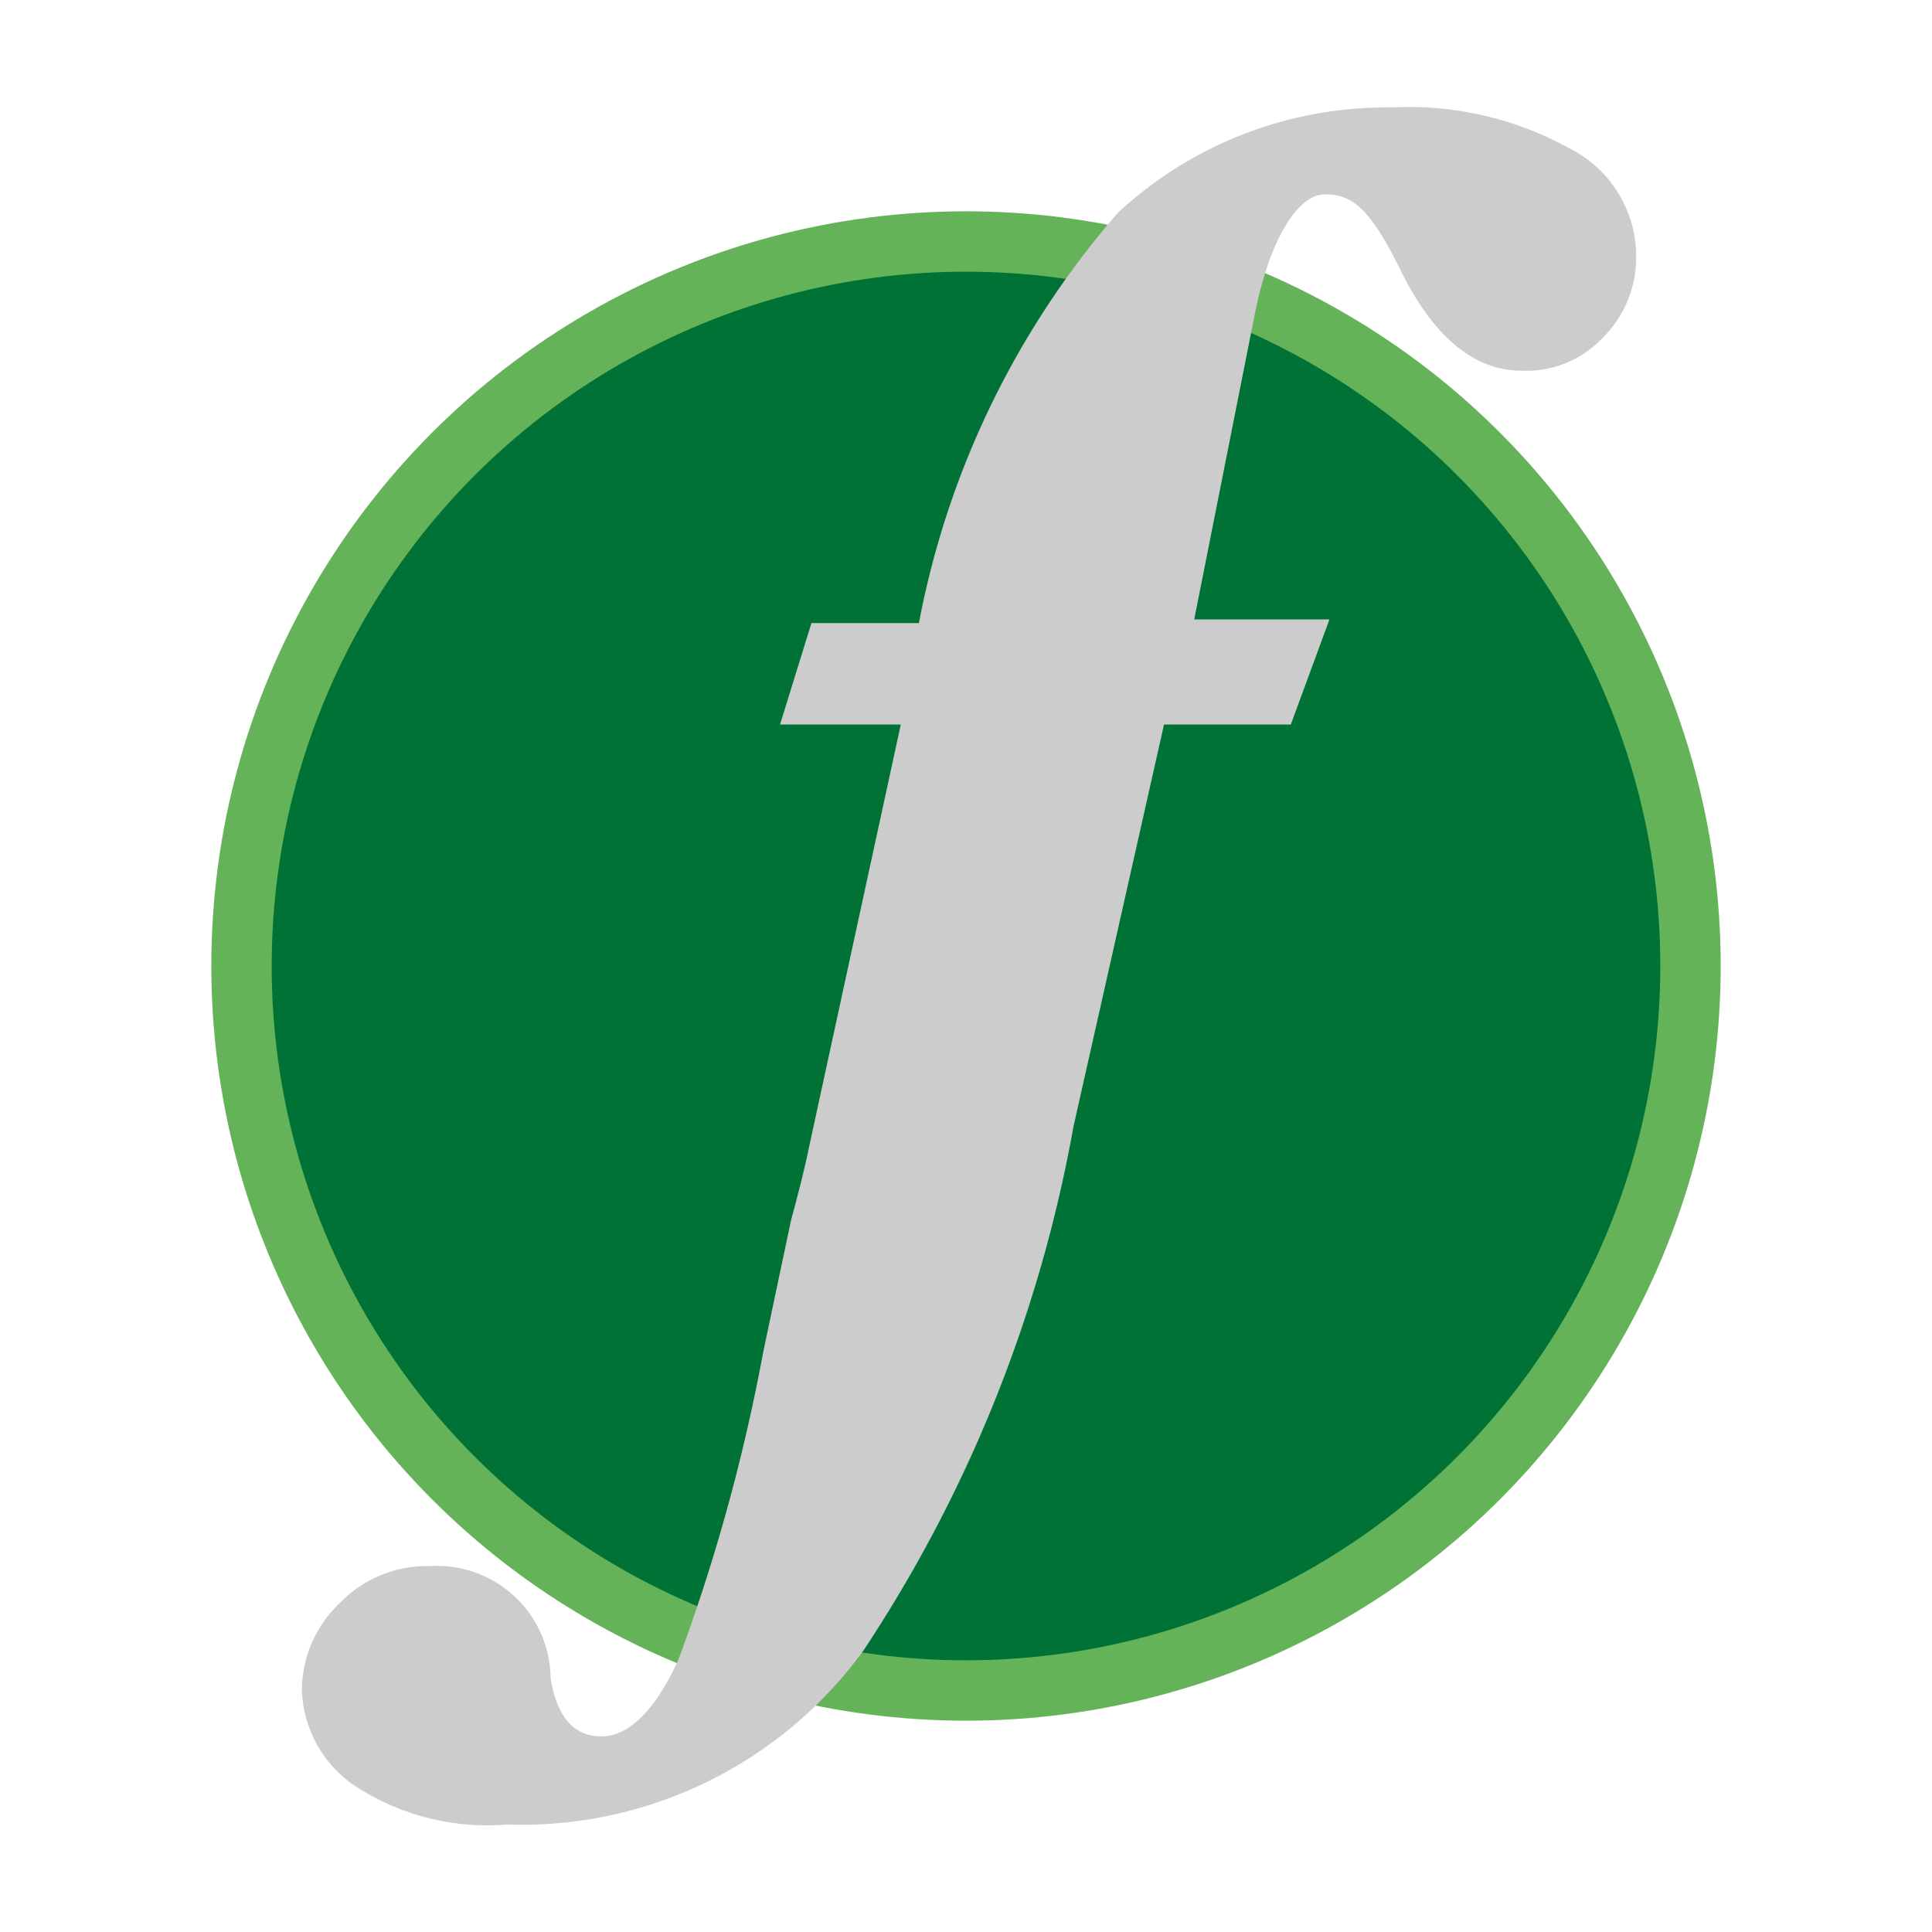 <svg id="Layer_1" data-name="Layer 1" xmlns="http://www.w3.org/2000/svg" viewBox="0 0 16 16"><defs><style>.cls-1{fill:#007236;stroke:#65b359;stroke-miterlimit:10;stroke-width:0.5px;}.cls-2{fill:#ccc;}</style></defs><title>flexmark-icon-logo_dark</title><circle class="cls-1" cx="8" cy="8" r="6"/><path class="cls-2" d="M9.64,6,8.89,9.33a11.52,11.52,0,0,1-1.74,4.34A3.5,3.5,0,0,1,4.2,15.11a2,2,0,0,1-1.29-.34A1,1,0,0,1,2.5,14a1,1,0,0,1,.32-.73,1,1,0,0,1,.74-.3.94.94,0,0,1,1,.93q.08.48.42.48c.23,0,.45-.22.64-.64a15.39,15.39,0,0,0,.7-2.54l.23-1.09c.07-.26.12-.46.15-.61L7.46,6h-1l.26-.84h.89a7.23,7.23,0,0,1,1.65-3.4A3.27,3.27,0,0,1,11.53.89,2.74,2.74,0,0,1,13,1.23a1,1,0,0,1,.55.9.93.93,0,0,1-.27.66.87.87,0,0,1-.68.28c-.39,0-.73-.28-1-.83s-.42-.63-.63-.63-.45.34-.58,1l-.5,2.52h1.12L10.69,6Z"/></svg>
